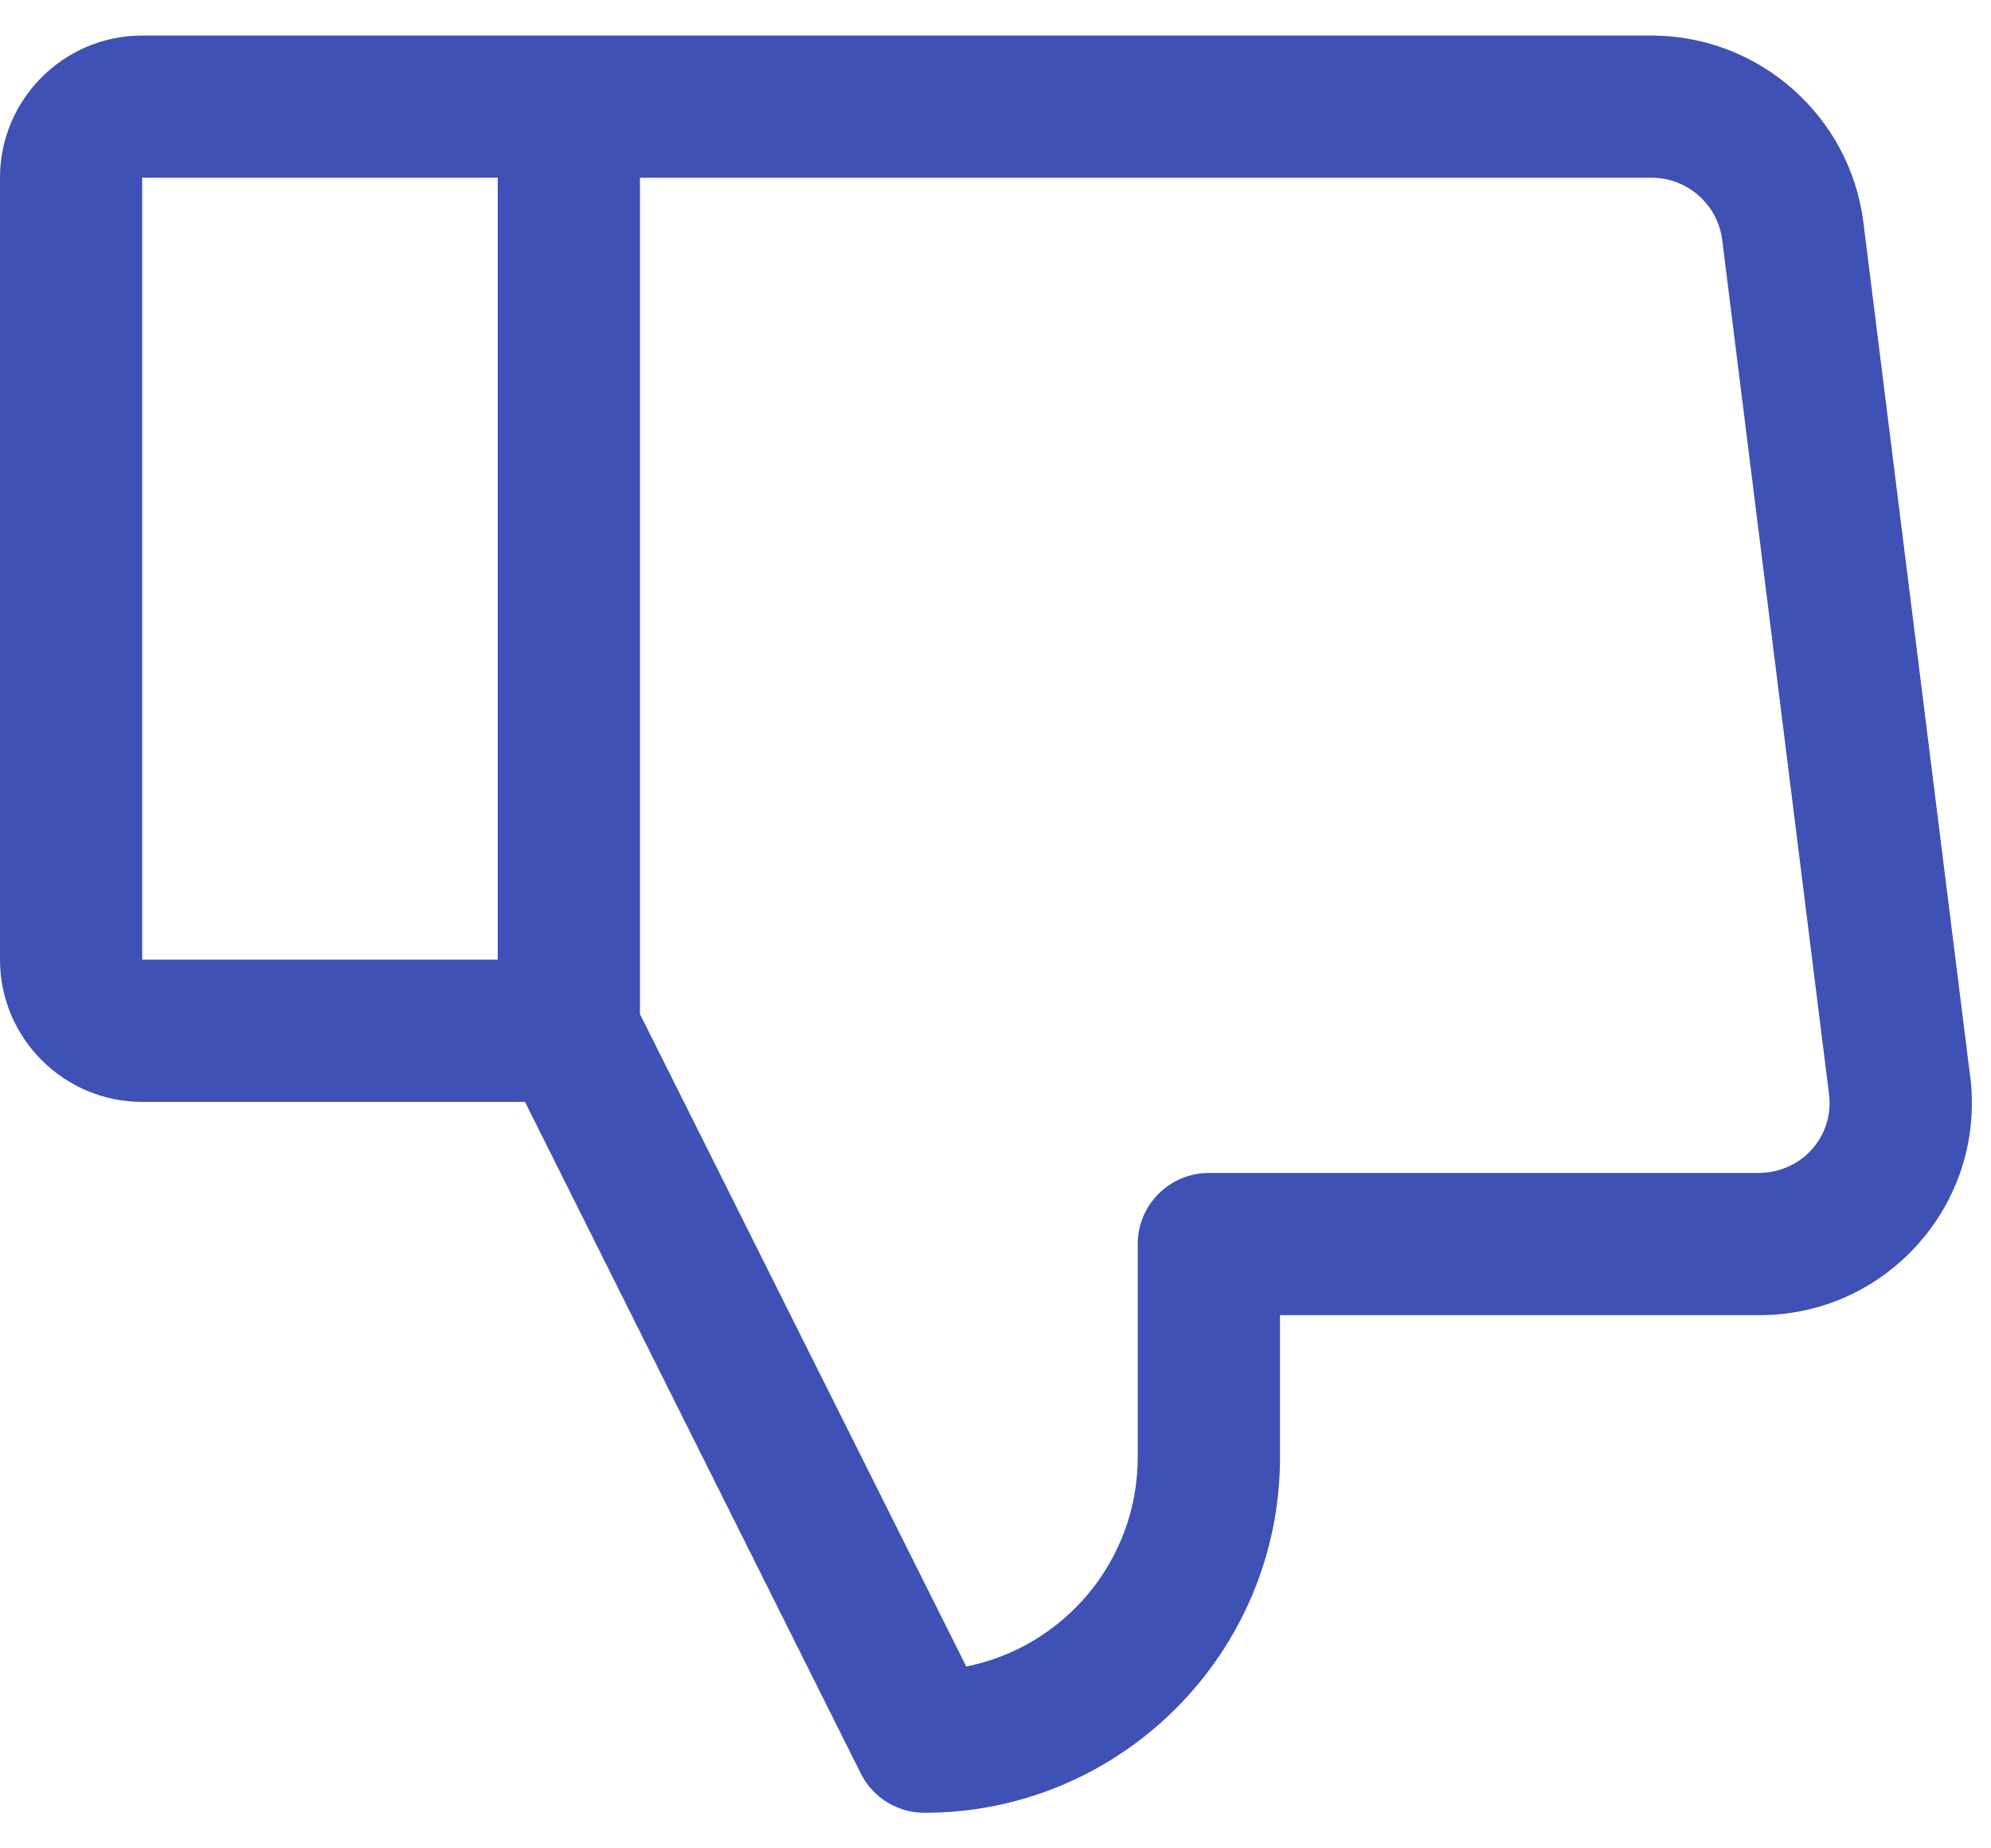 <svg width="28" height="26" viewBox="0 0 28 26" fill="none" xmlns="http://www.w3.org/2000/svg">
<path d="M27.705 15.126L26.205 3.125C26.017 1.635 24.744 0.507 23.238 0.5H2C0.897 0.5 0 1.397 0 2.5V13.5C0 14.602 0.897 15.5 2 15.5H7.383L12.106 24.948C12.275 25.286 12.621 25.5 13.001 25.5C15.759 25.5 18.001 23.258 18.001 20.5V18.5H24.744C25.539 18.5 26.288 18.191 26.851 17.63C27.416 17.067 27.73 16.317 27.731 15.52C27.731 15.385 27.723 15.25 27.706 15.126H27.705ZM7 13.5H2V2.5H7V13.5ZM25.439 16.212C25.251 16.399 25.001 16.495 24.738 16.5H17C16.448 16.5 16 16.948 16 17.5V20.5C16 21.953 14.963 23.168 13.589 23.442L9 14.265V2.5H23.233C23.733 2.502 24.157 2.879 24.22 3.374L25.721 15.383C25.727 15.426 25.73 15.47 25.73 15.515C25.73 15.779 25.626 16.026 25.439 16.212Z" fill="#3F51B5"/>
</svg>
